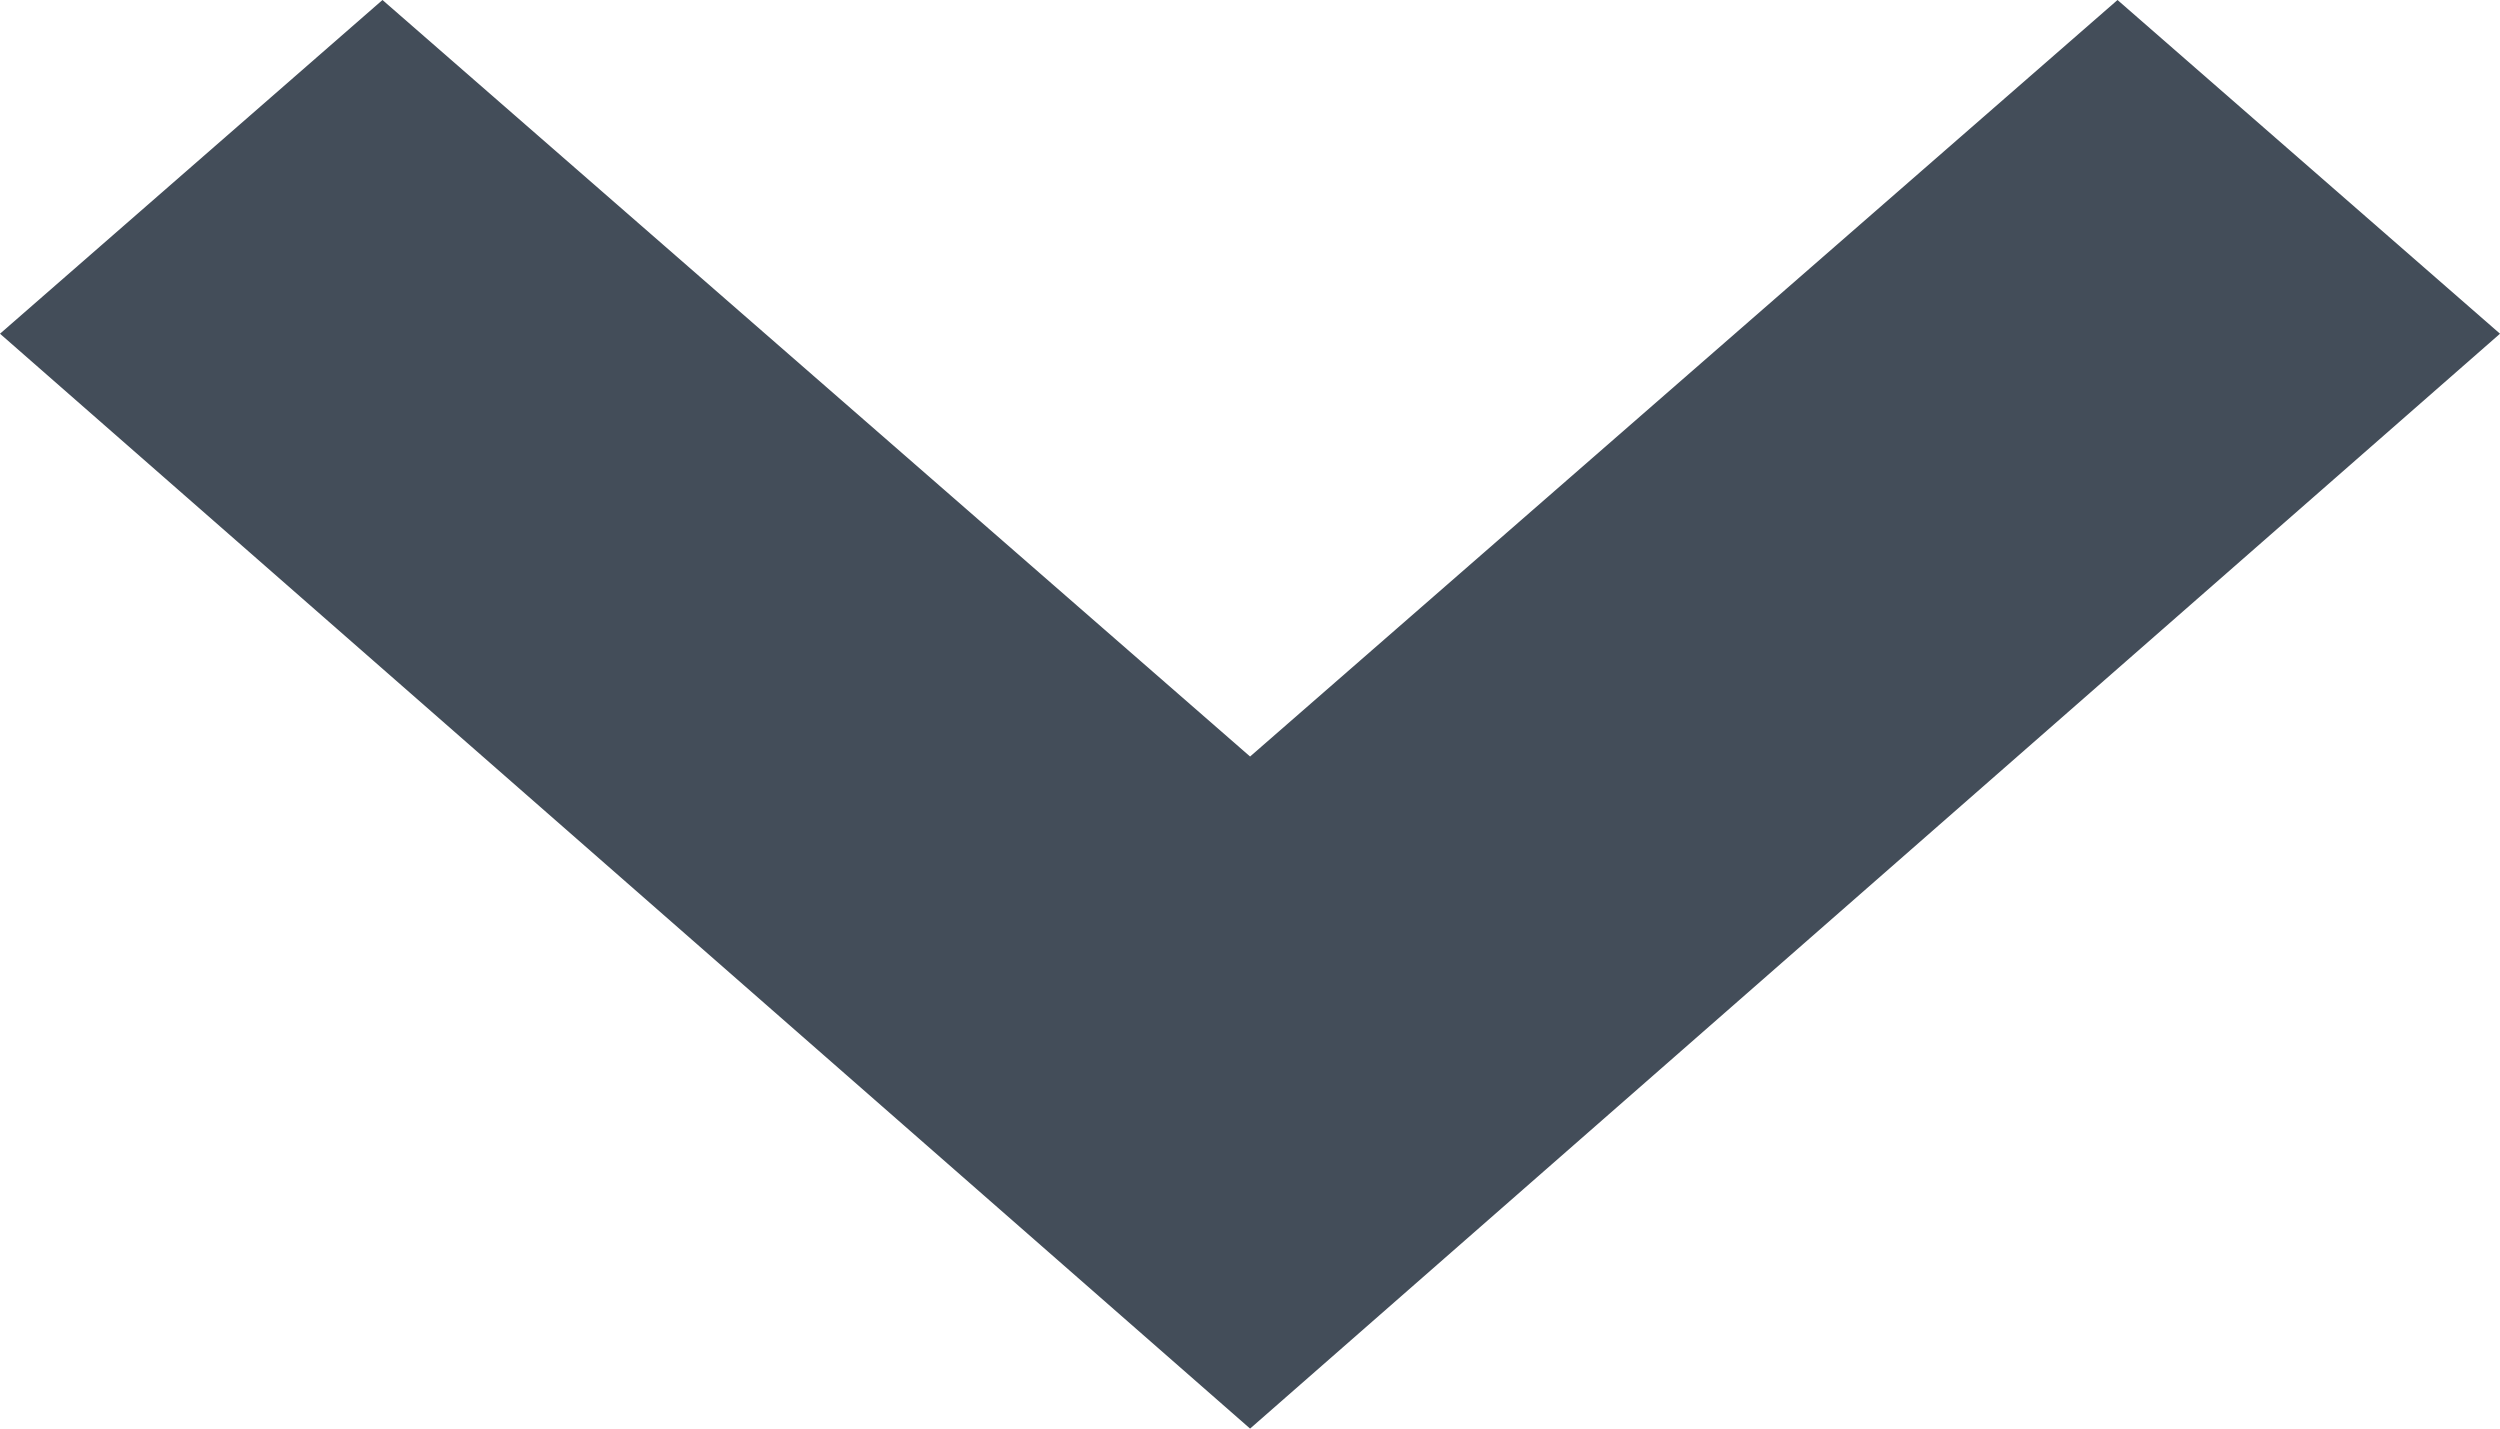 <svg xmlns="http://www.w3.org/2000/svg" viewBox="0 0 15.125 8.643">
  <defs>
    <style>
      .cls-1 {
        fill: #434d59;
      }
    </style>
  </defs>
  <path id="Arrow_Copy_2" data-name="Arrow Copy 2" class="cls-1" d="M-2.019,0,0,2.314-4.577,7.563,0,12.811l-2.019,2.314L-8.643,7.563Z" transform="rotate(-90)"/>
</svg>
